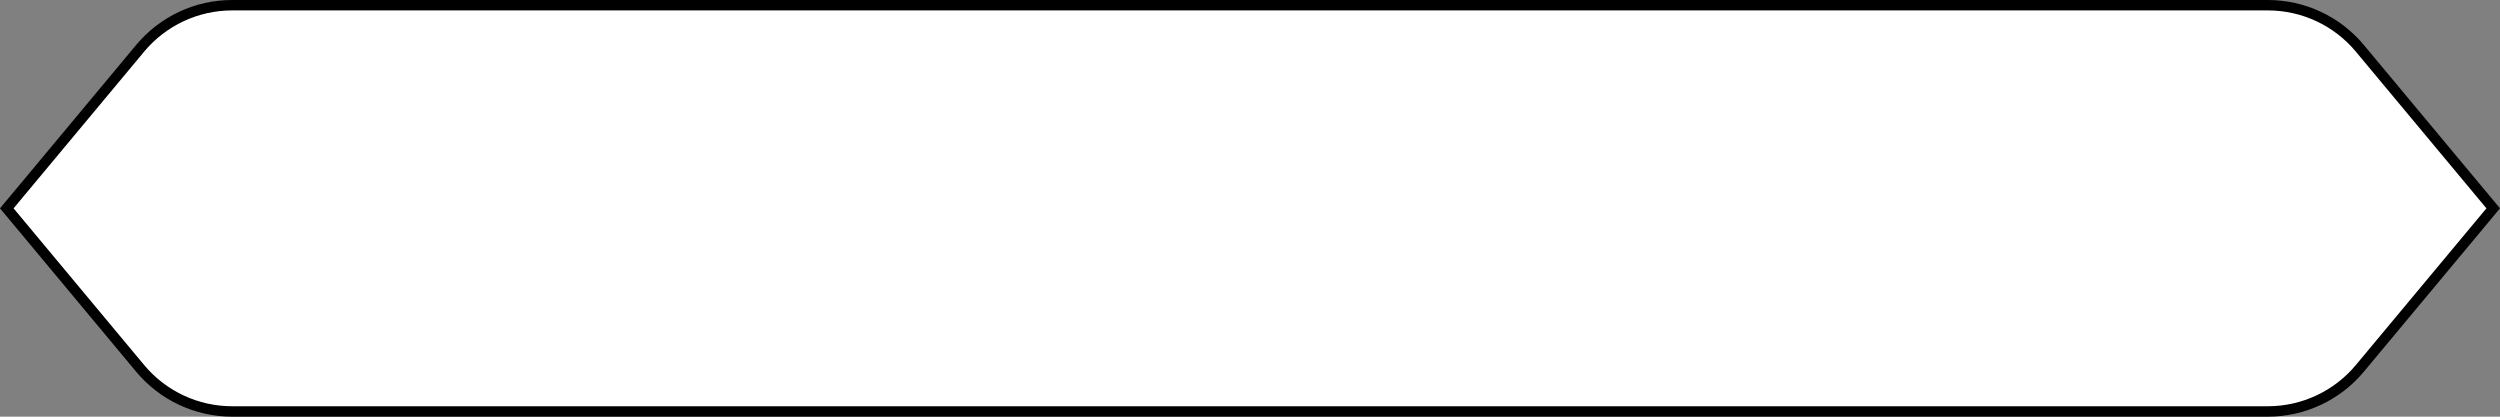 <svg width="240" height="40" viewBox="0 0 240 40" fill="none" xmlns="http://www.w3.org/2000/svg">
    <rect x="0" y="0" width="240" height="40" fill="#808080" stroke="none"/>
    <path d="M13.453 4.638C15.638 2.016 18.874 0.5 22.287 0.5H217.713C221.126 0.5 224.362 2.016 226.547 4.638L239.349 20L226.547 35.362C224.362 37.984 221.126 39.5 217.713 39.5H22.287C18.874 39.5 15.638 37.984 13.453 35.362L0.651 20L13.453 4.638Z" fill="white" stroke="current" />
</svg>


